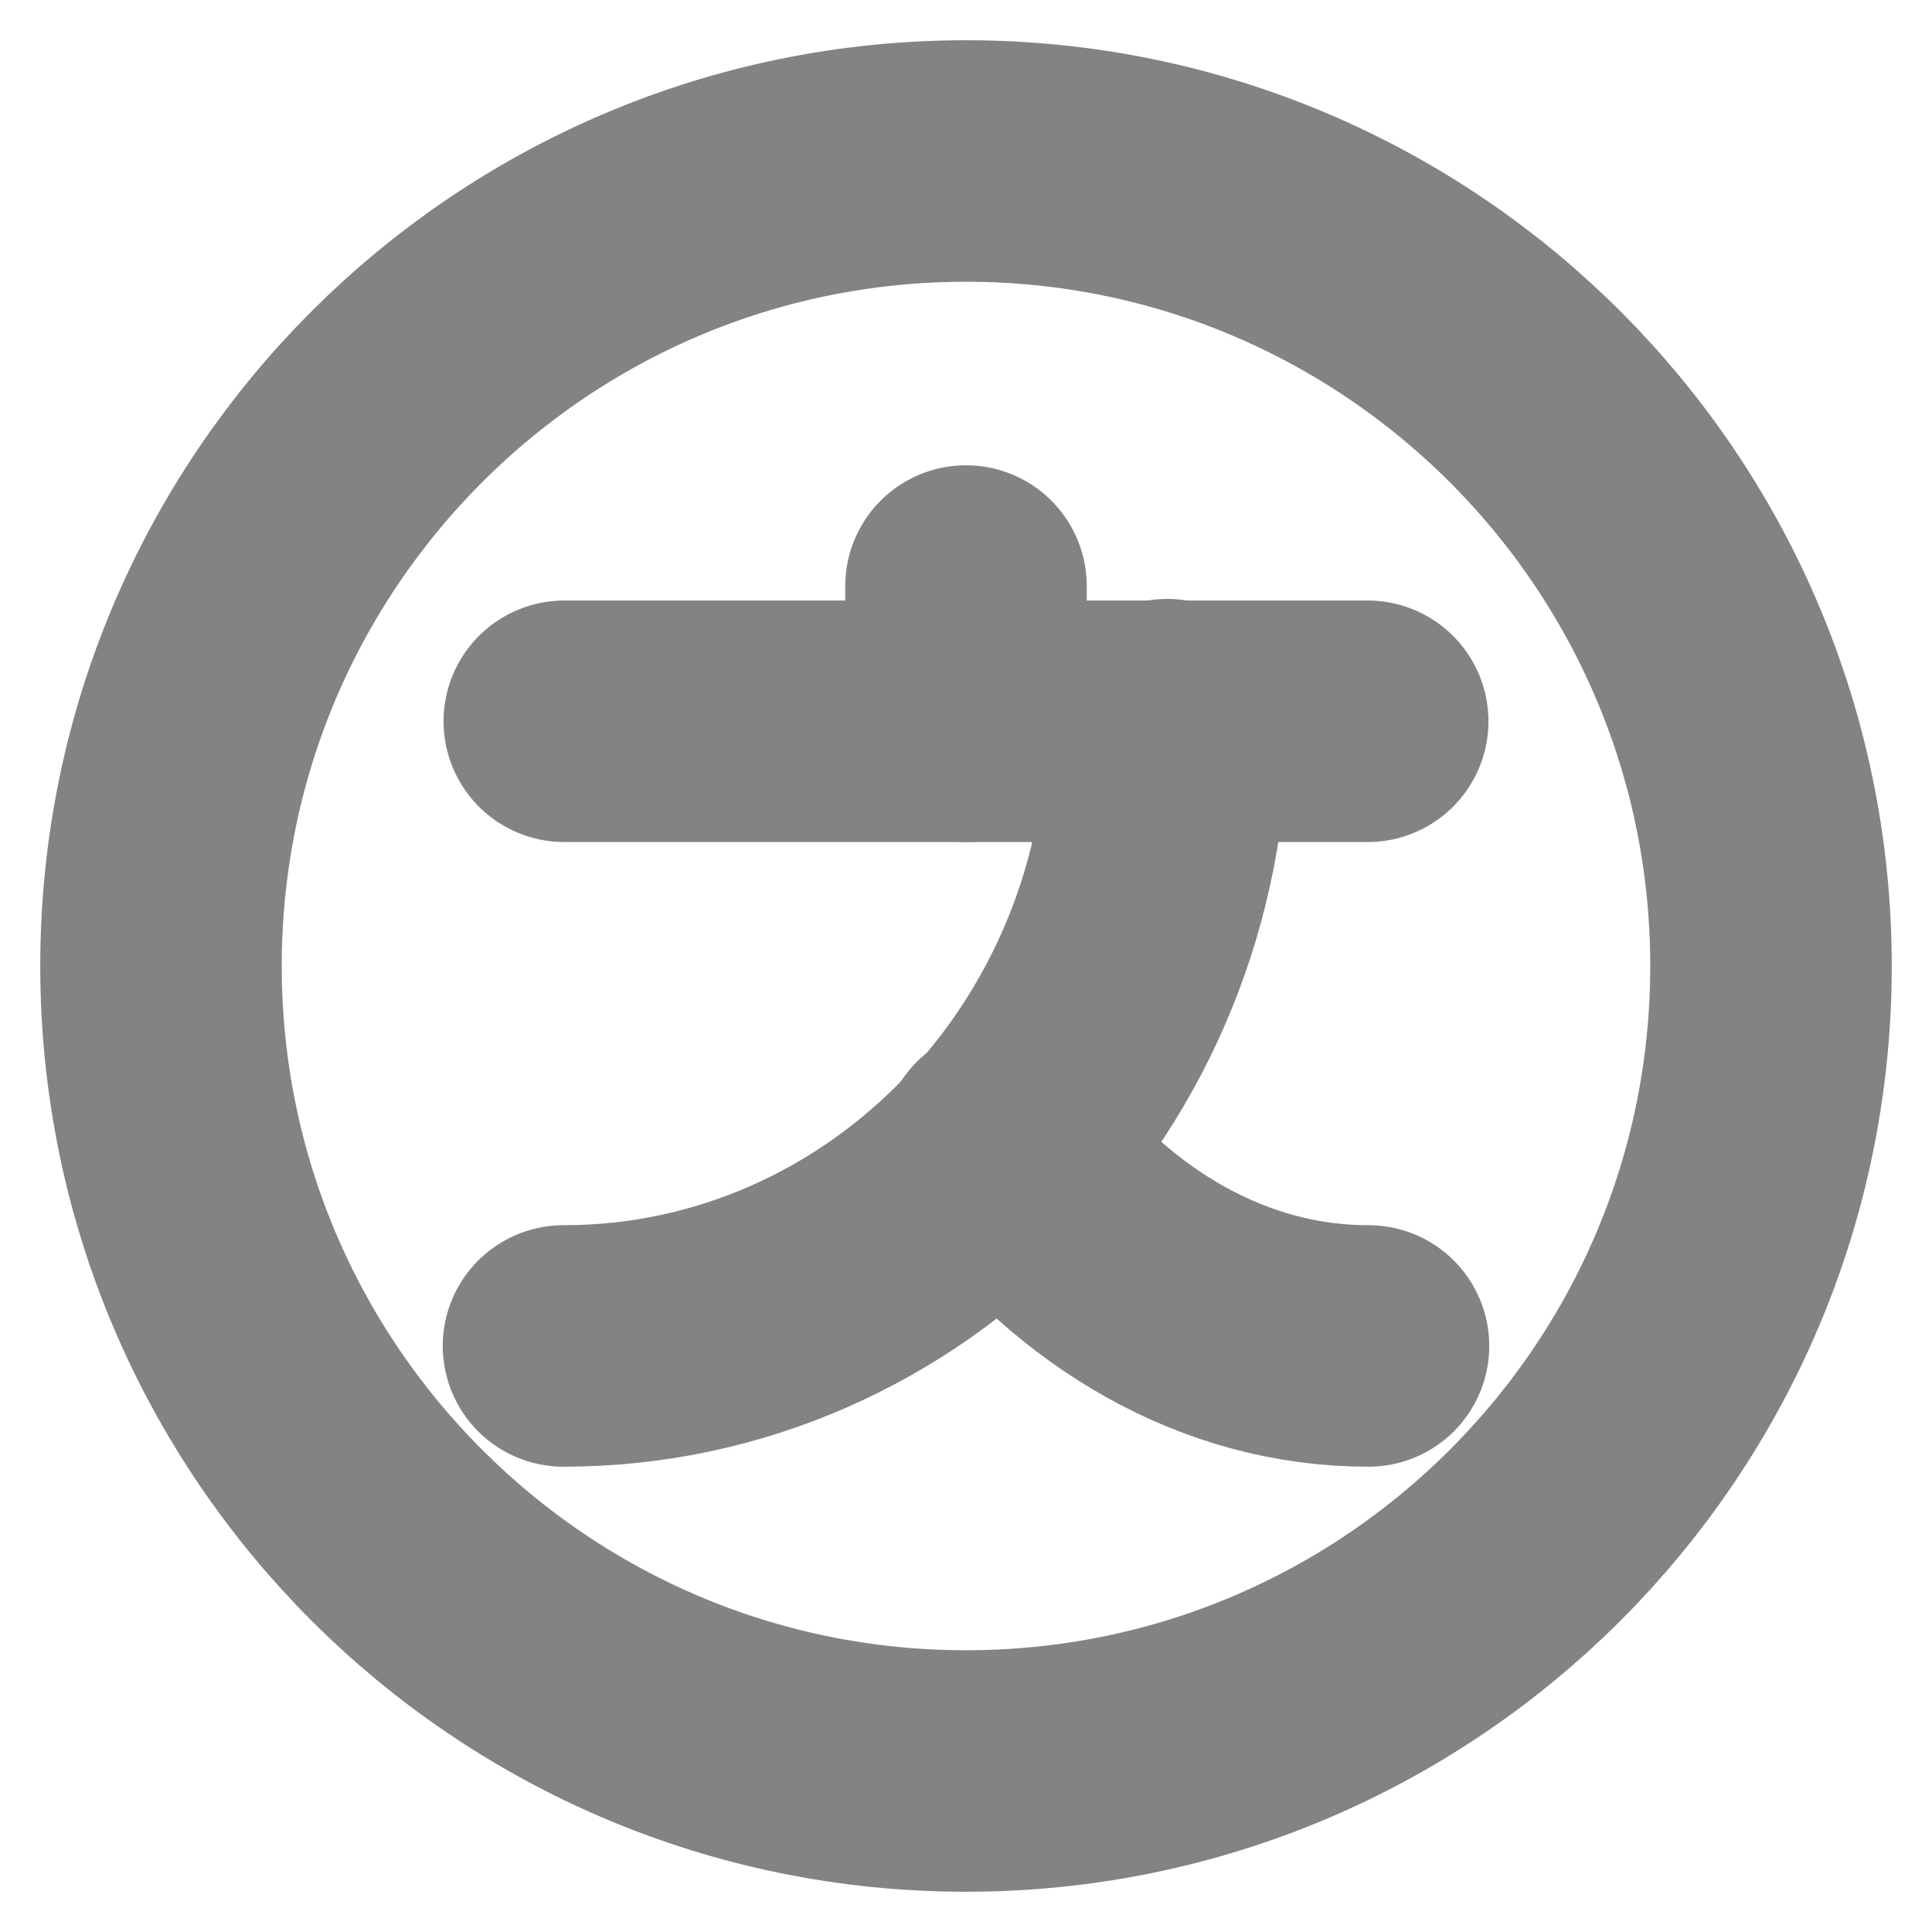 <svg width="12" height="12" viewBox="0 0 12 12" fill="none" xmlns="http://www.w3.org/2000/svg">
<path d="M8.495 4.48H3.505" stroke="#838383" stroke-width="1.5" stroke-linecap="round" stroke-linejoin="round"/>
<path d="M6 3.64V4.48" stroke="#838383" stroke-width="1.5" stroke-linecap="round" stroke-linejoin="round"/>
<path d="M7.25 4.47C7.25 6.62 5.57 8.36 3.5 8.36" stroke="#838383" stroke-width="1.5" stroke-linecap="round" stroke-linejoin="round"/>
<path d="M8.5 8.36C7.6 8.36 6.8 7.88 6.225 7.125" stroke="#838383" stroke-width="1.5" stroke-linecap="round" stroke-linejoin="round"/>
<path d="M6 11C8.761 11 11 8.761 11 6C11 3.239 8.761 1 6 1C3.239 1 1 3.239 1 6C1 8.761 3.239 11 6 11Z" stroke="#838383" stroke-width="1.5" stroke-linecap="round" stroke-linejoin="round"/>
</svg>
